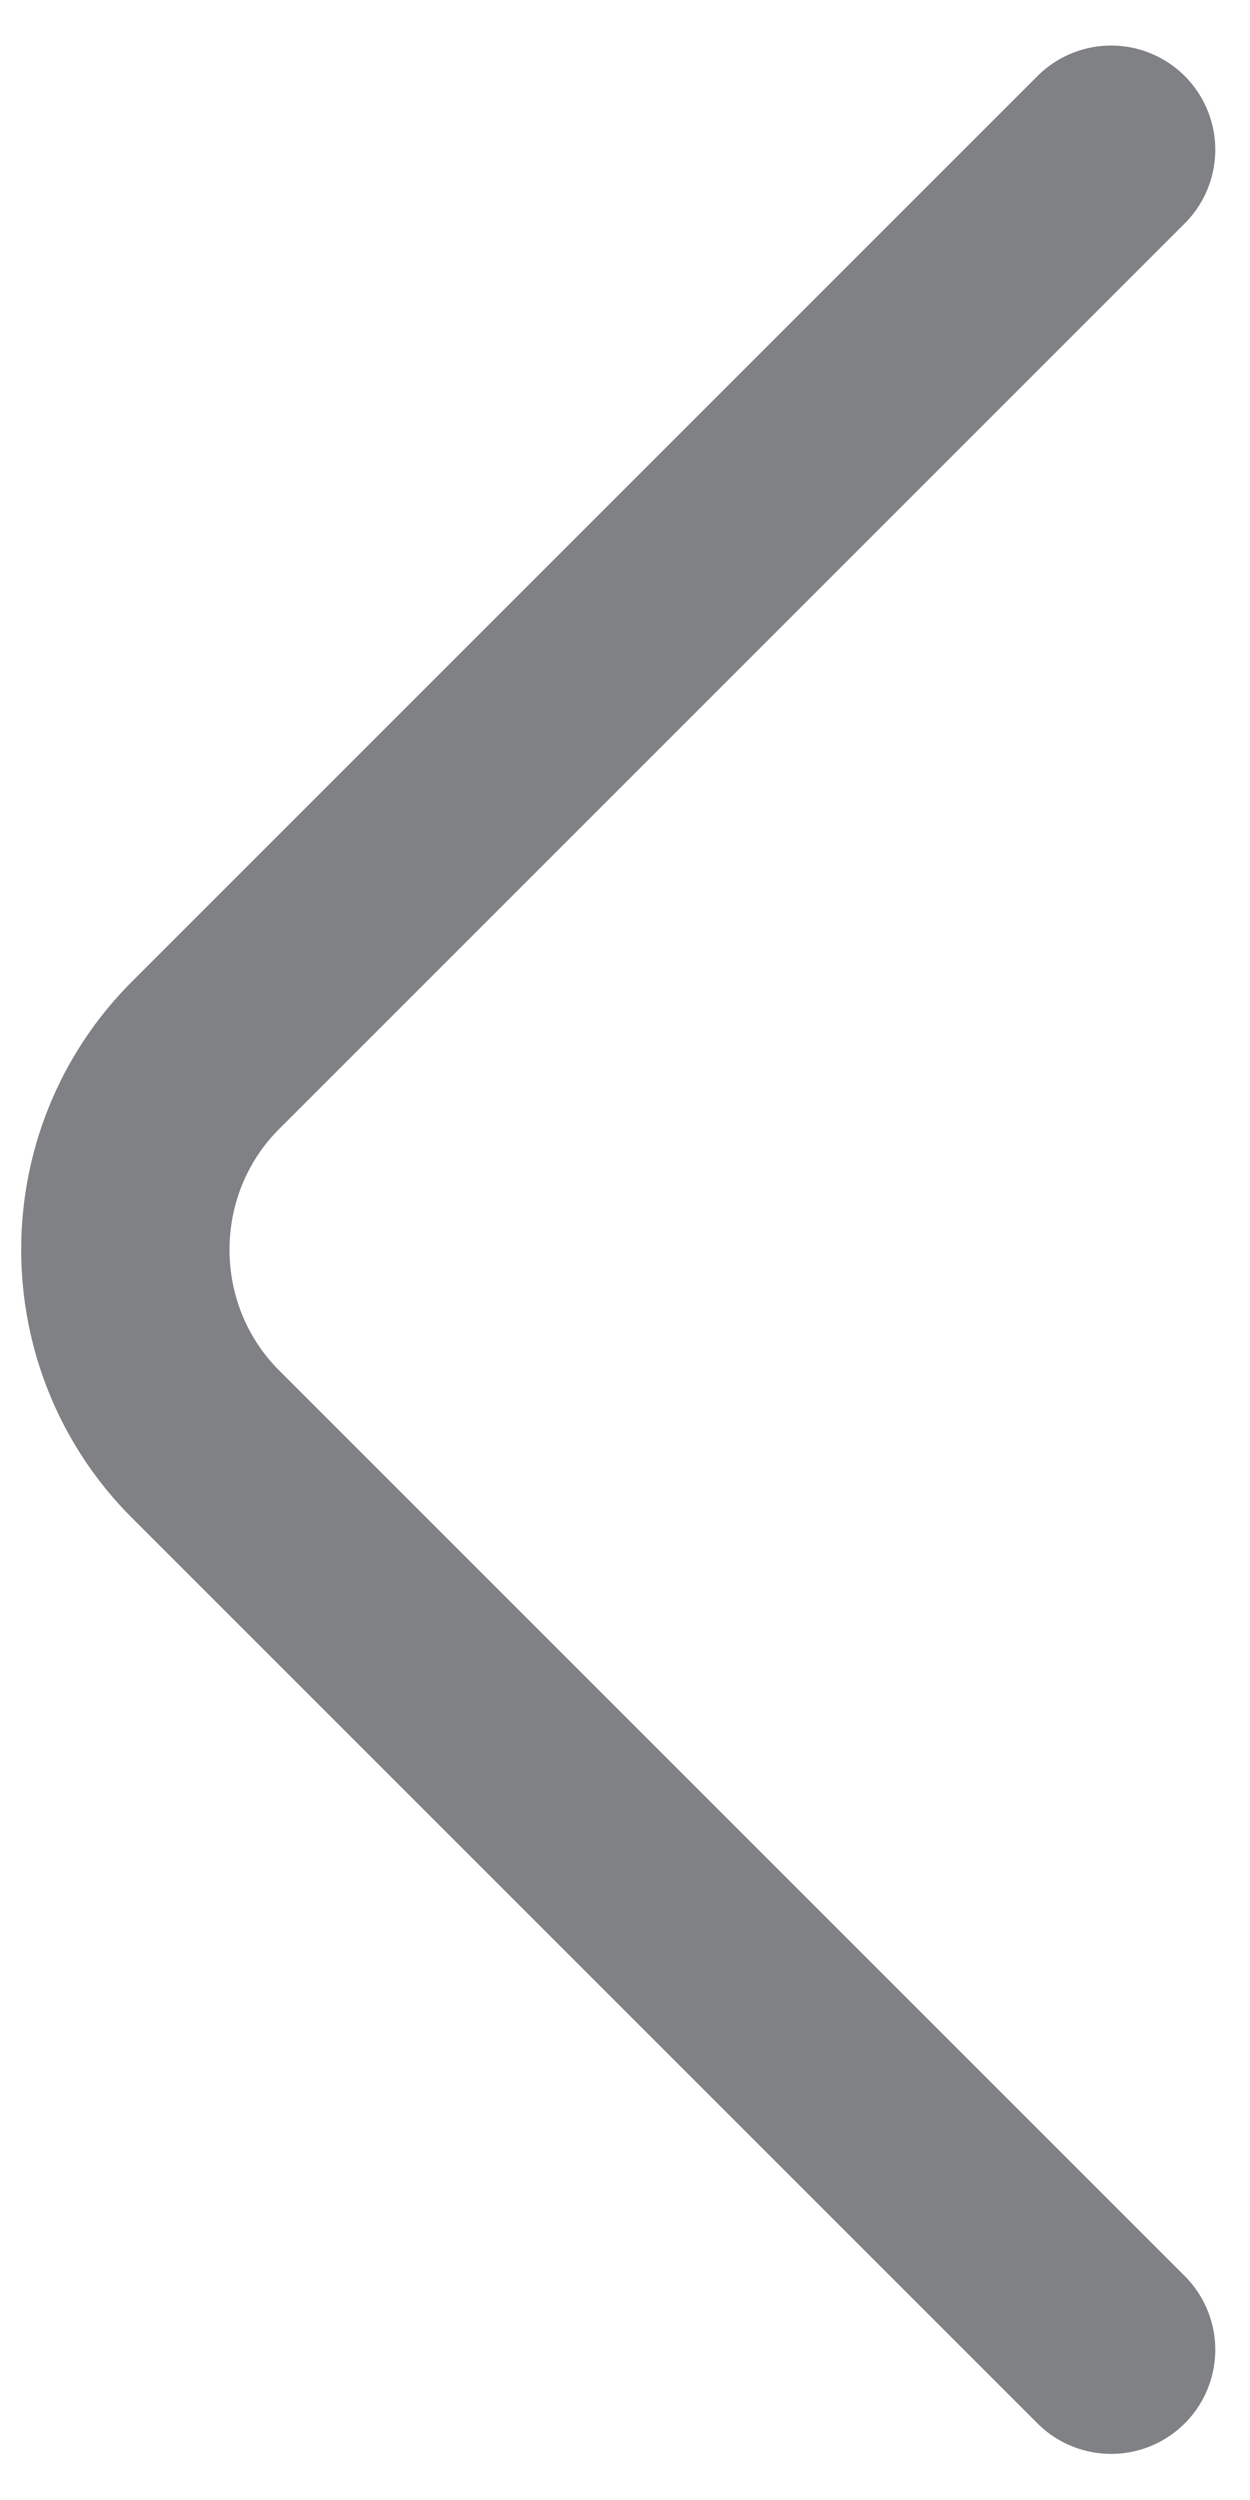 <svg width="9" height="18" viewBox="0 0 9 18" fill="none" xmlns="http://www.w3.org/2000/svg">
<path d="M8 16.918L1.48 10.398C0.71 9.628 0.71 8.368 1.48 7.598L8 1.078" stroke="#7F8184" stroke-width="1.5" stroke-miterlimit="10" stroke-linecap="round" stroke-linejoin="round"/>
</svg>
